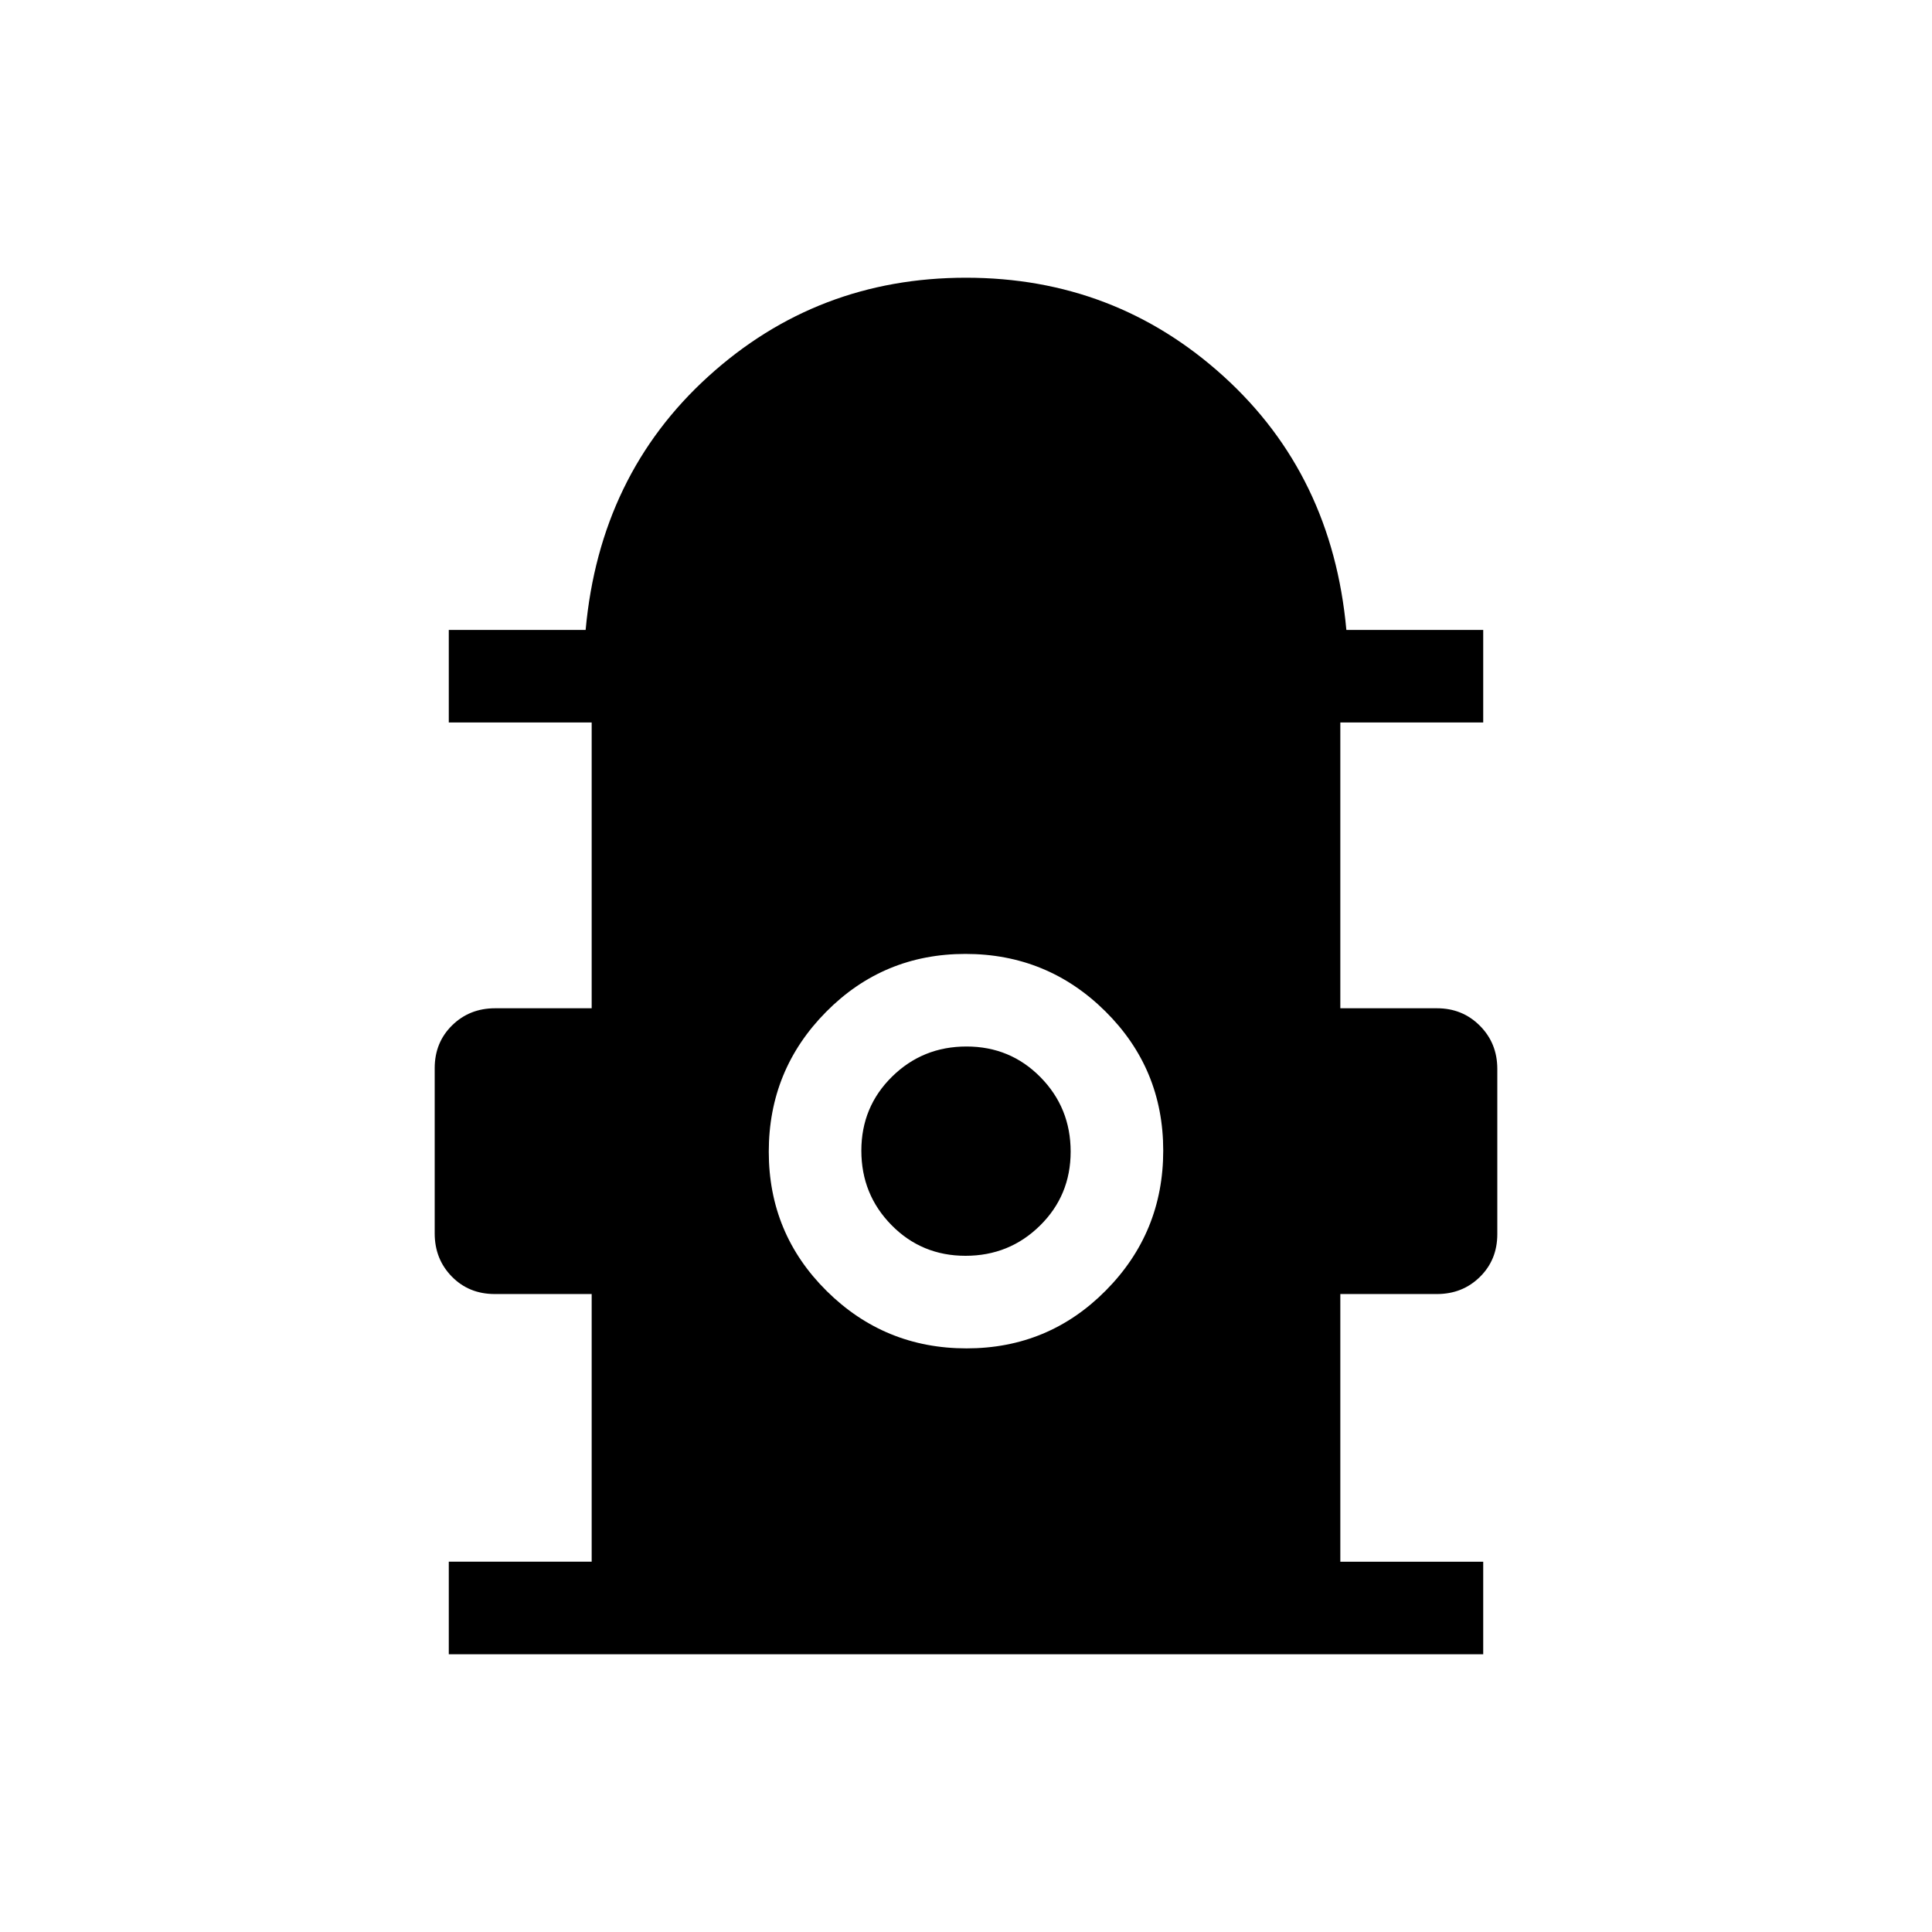 <svg xmlns="http://www.w3.org/2000/svg" height="20" viewBox="0 -960 960 960" width="20"><path d="M223-138v-46h71v-133h-48.16q-12.84 0-21.34-8.69-8.5-8.68-8.5-21.43v-82.13q0-12.75 8.65-21.25T246-459h48v-142h-71v-46h68q7-77 61-126t128-49q74 0 128 49t61 126h68v46h-71v142h48q12.7 0 21.35 8.69 8.65 8.68 8.65 21.43v82.13q0 12.75-8.65 21.25T714-317h-48v133h71v46H223Zm257.28-152q40.72 0 69.22-28.78 28.5-28.79 28.5-69.5 0-40.72-28.78-69.22-28.79-28.5-69.5-28.5-40.72 0-69.22 28.78-28.5 28.79-28.5 69.5 0 40.72 28.78 69.22 28.79 28.5 69.5 28.5Zm-.52-46Q458-336 443-351.24q-15-15.23-15-37Q428-410 443.24-425q15.23-15 37-15Q502-440 517-424.76q15 15.23 15 37Q532-366 516.76-351q-15.23 15-37 15Z"/></svg>